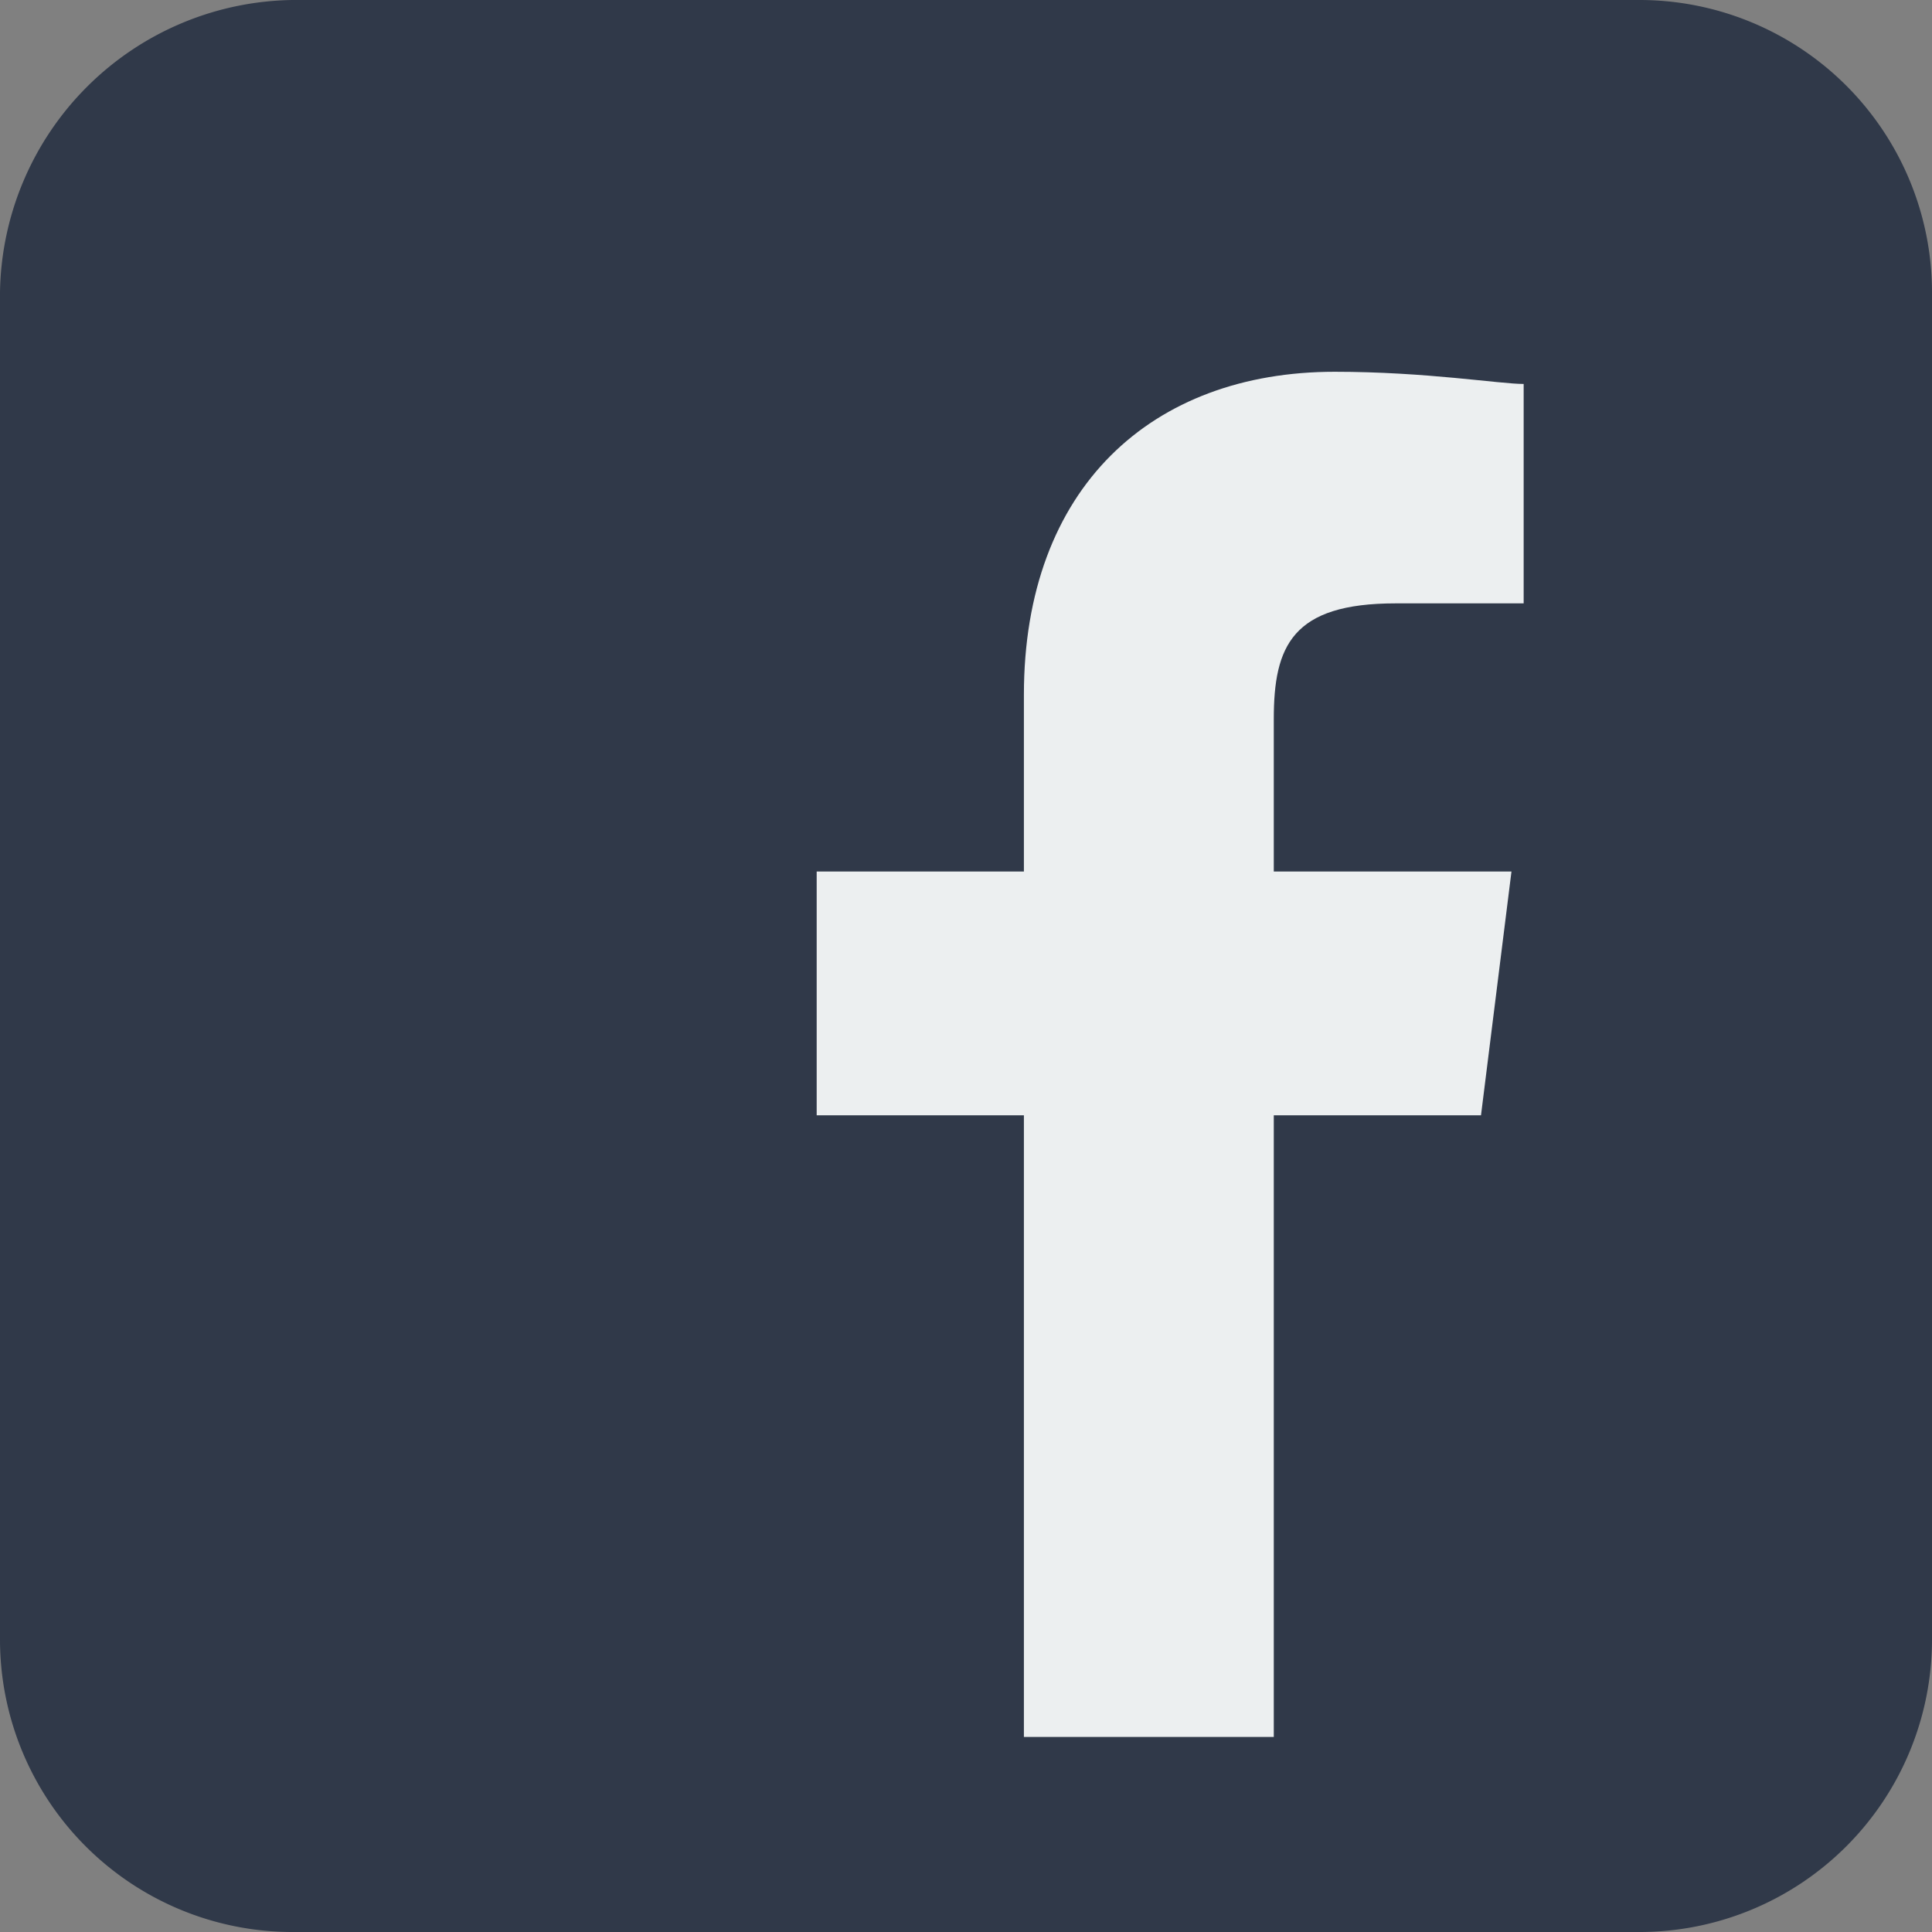 <svg xmlns="http://www.w3.org/2000/svg" viewBox="0 0 31.7 31.7"><rect x="0" y="0" width="31.7" height="31.7" fill="#808080" stroke="none"/><defs><style>.cls-1{fill:#273143;opacity:0.9;isolation:isolate;}.cls-2{fill:#eceff0;}</style></defs><title>facebook</title><g id="Layer_2" data-name="Layer 2"><g id="Layer_1-2" data-name="Layer 1"><path class="cls-1" d="M31.7,26.9a4.8,4.8,0,0,1-4.8,4.8H4.8A4.8,4.8,0,0,1,0,26.9V4.8A4.87,4.87,0,0,1,4.8,0H26.9a4.8,4.8,0,0,1,4.8,4.8Z"/><path class="cls-2" d="M24.3,18.3l.5-4H20.9V11.8c0-1.2.3-1.9,2-1.9H25V6.3c-.4,0-1.6-.2-3.1-.2-3,0-5.1,1.9-5.1,5.3v2.9H13.4v4h3.4V28.5h4.1V18.3Z"/></g></g></svg>